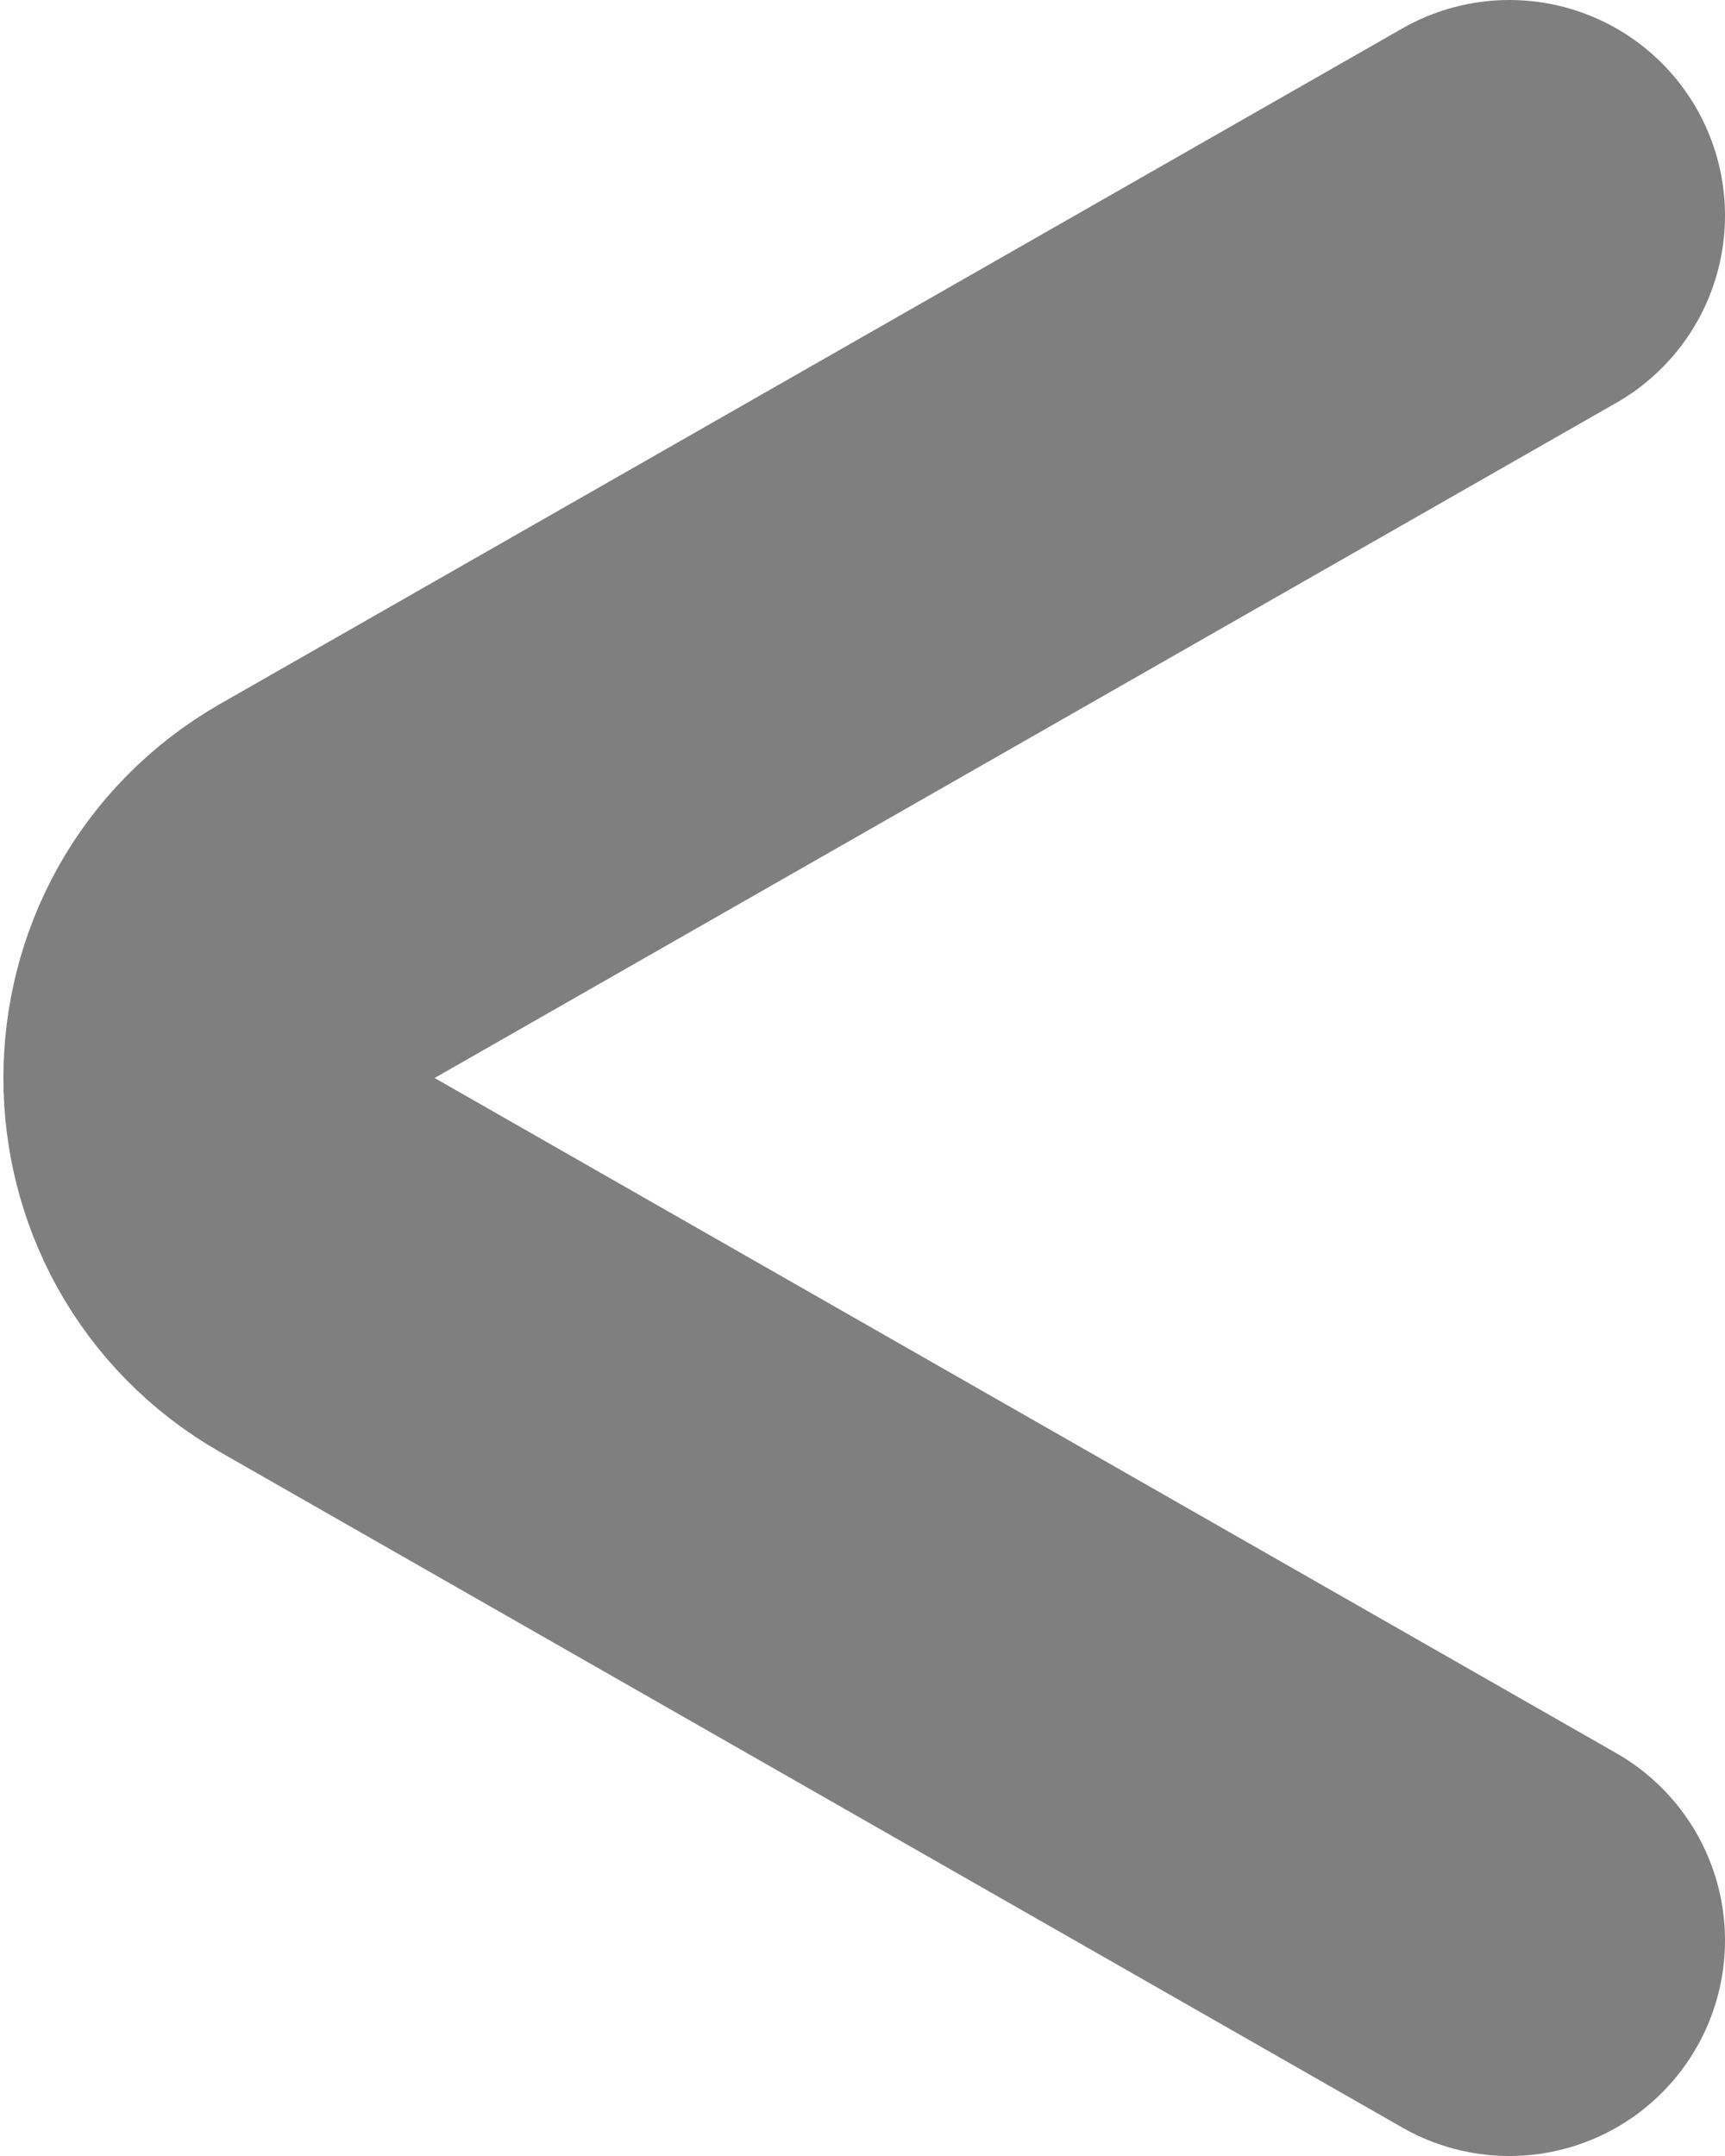 <svg width="8" height="10" viewBox="0 0 8 10" fill="none" xmlns="http://www.w3.org/2000/svg">
<path d="M7 1L1.519 4.132C0.848 4.516 0.848 5.484 1.519 5.868L7 9" stroke="black" stroke-opacity="0.5" stroke-width="2" stroke-linecap="round"/>
</svg>

